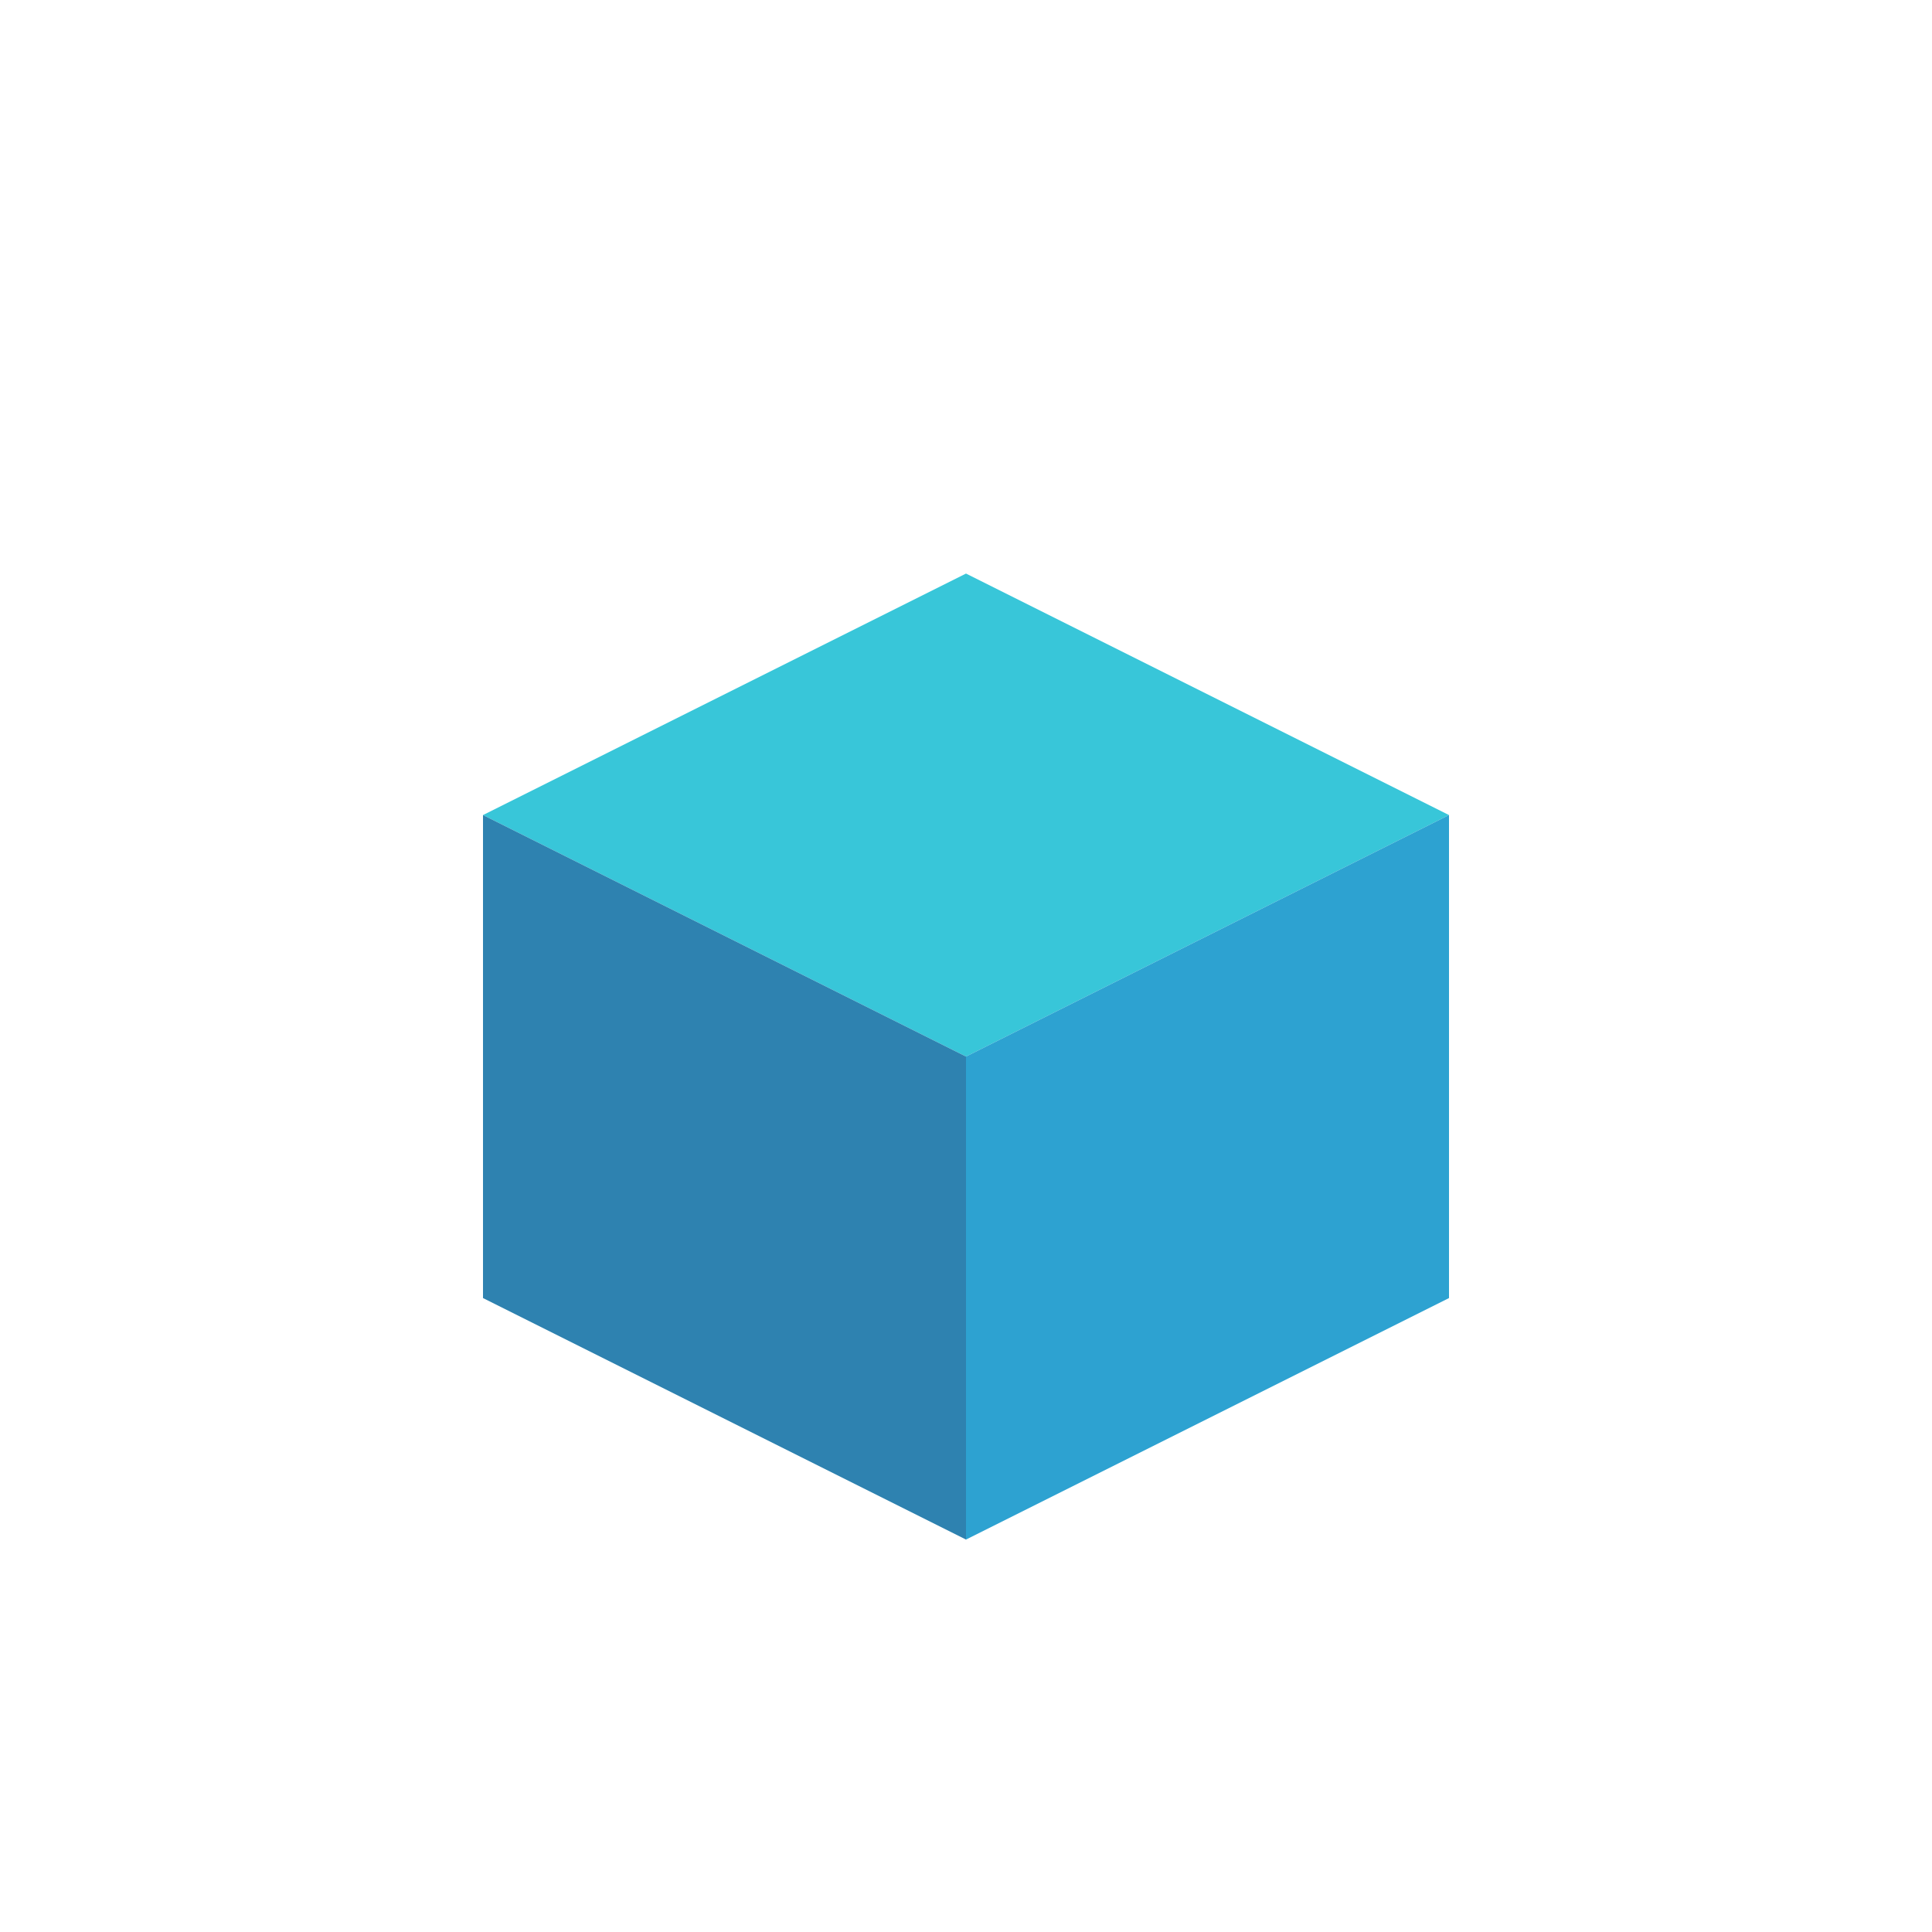 <svg xmlns="http://www.w3.org/2000/svg" viewBox="0 0 64 64">
    <polygon fill="#38c6d9" points="32 35 16 27 32 19 48 27 32 35"/>
    <polygon fill="#2e82b0" points="16 27 16 43 32 51 32 35 16 27"/>
    <polygon fill="#2da2d1" points="32 35 32 51 48 43 48 27 32 35"/>
</svg>
